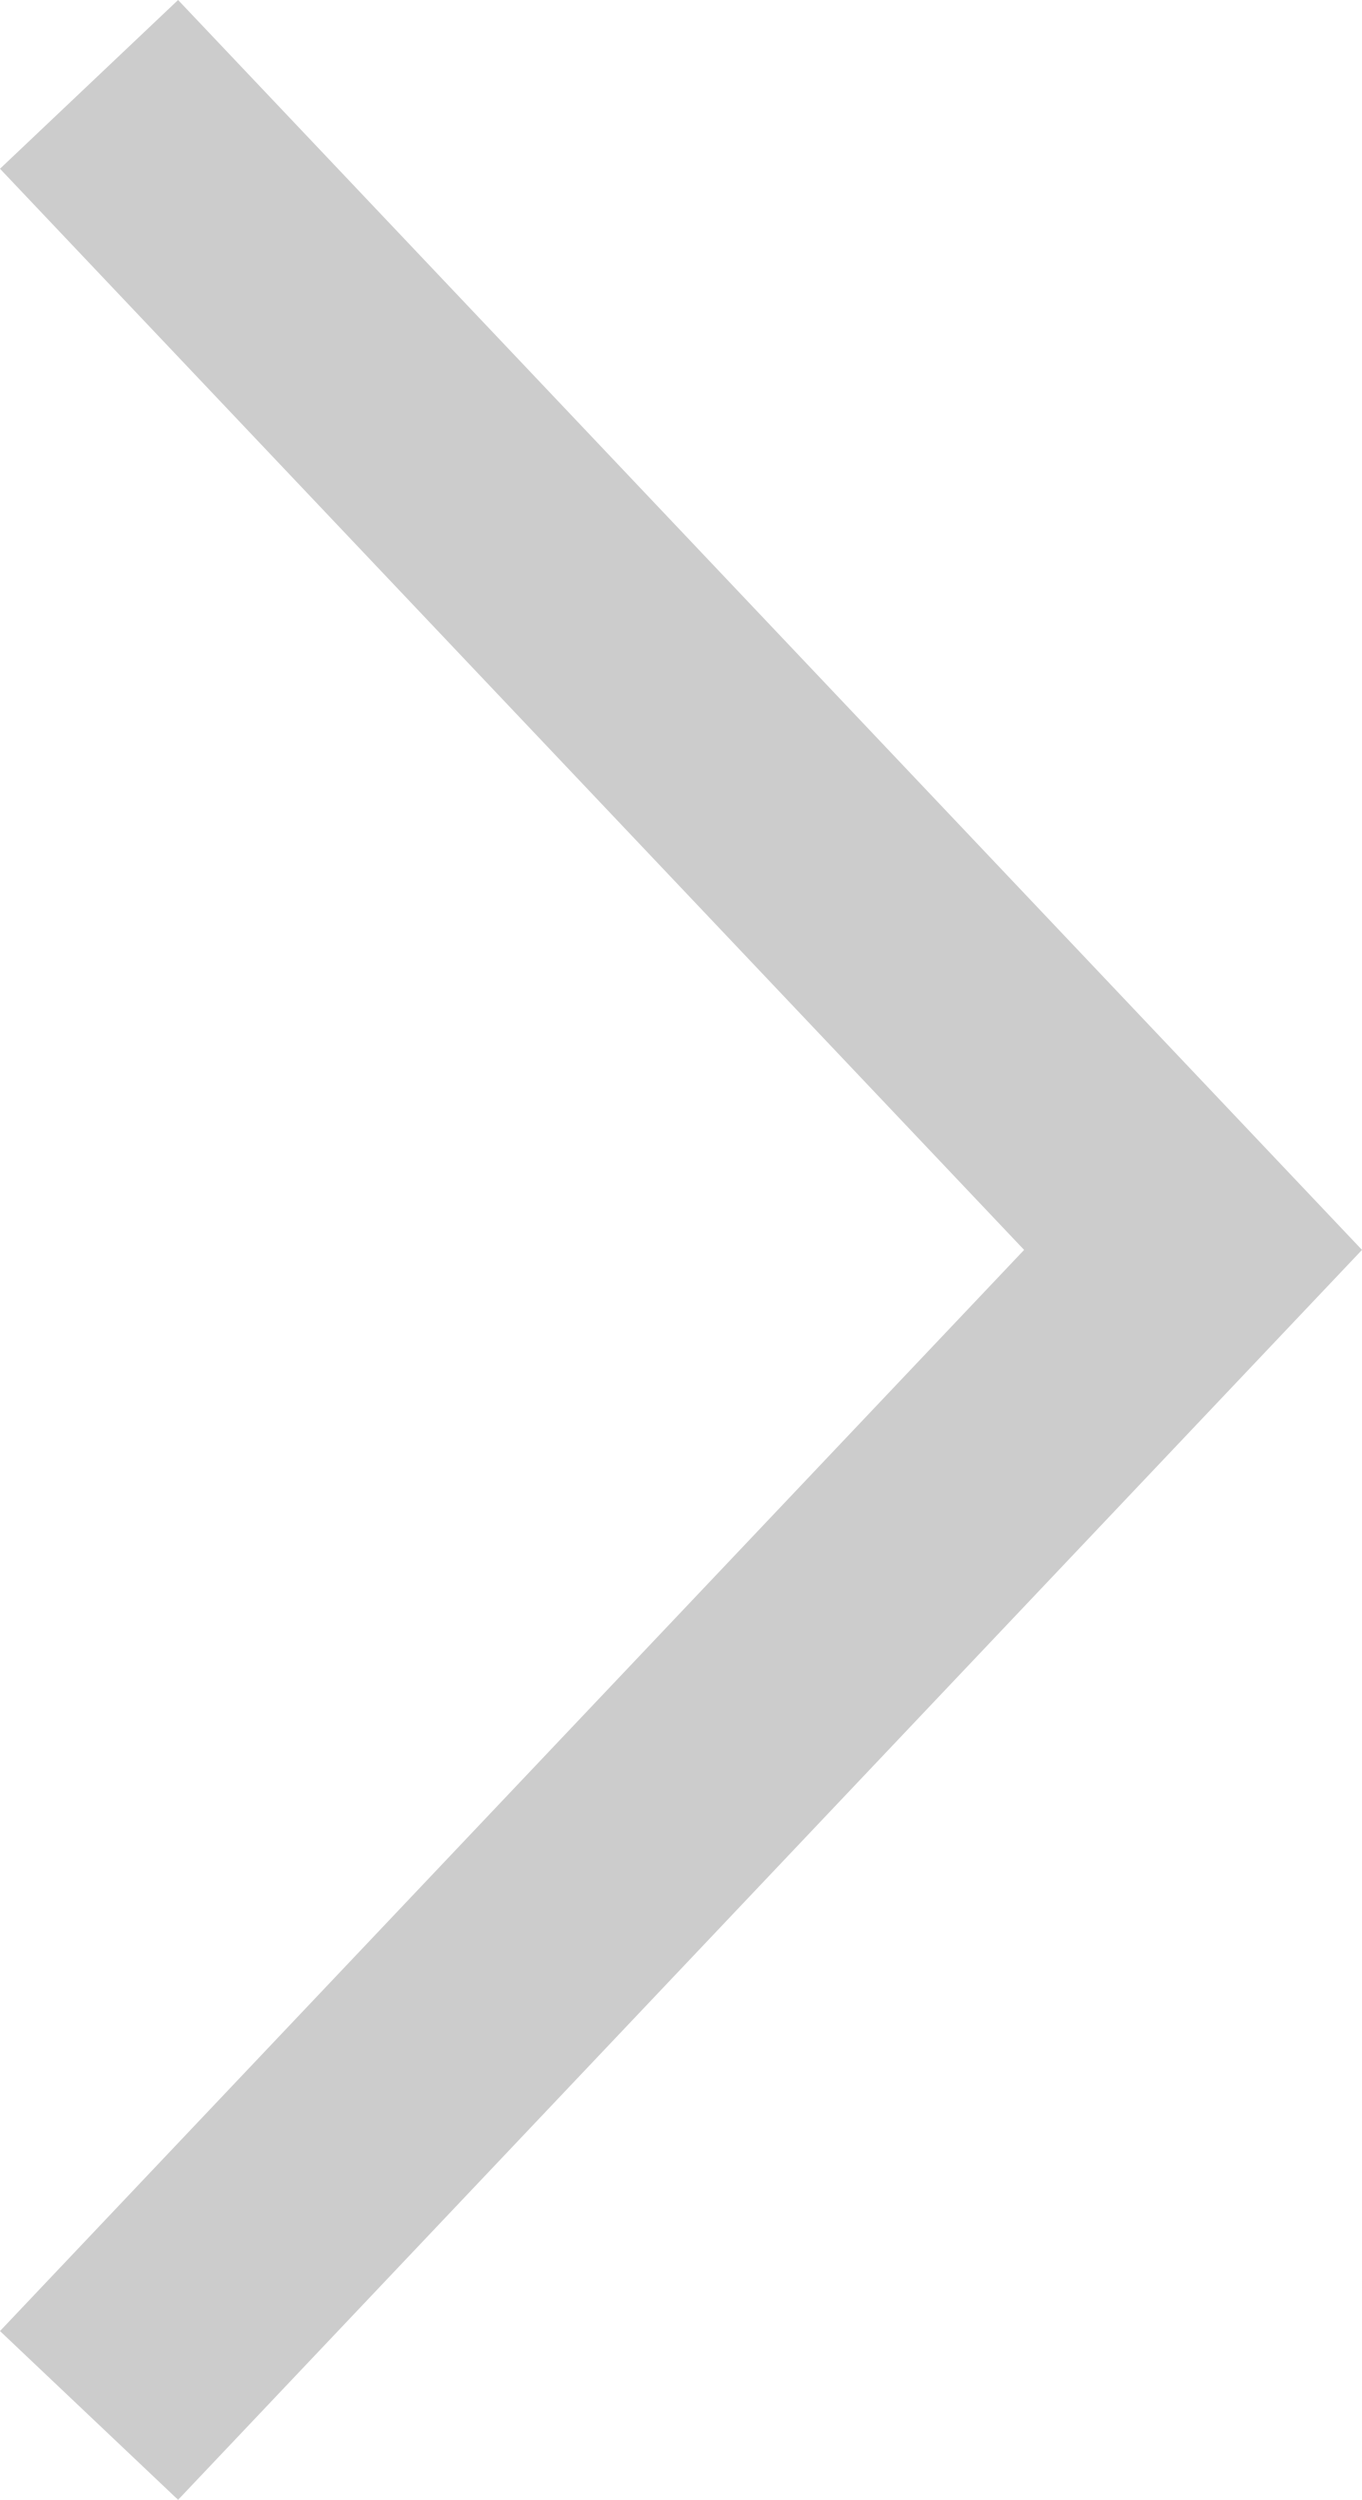 <svg xmlns="http://www.w3.org/2000/svg" width="9.009" height="16.532" viewBox="0 0 9.009 16.532">
  <path id="패스_4406" data-name="패스 4406" d="M44.562,566.893l-7.831-8.266-1.178,1.116,6.774,7.15-6.774,7.15,1.178,1.116Z" transform="translate(-35.553 -558.627)" fill-rule="evenodd" opacity="0.2"/>
</svg>
